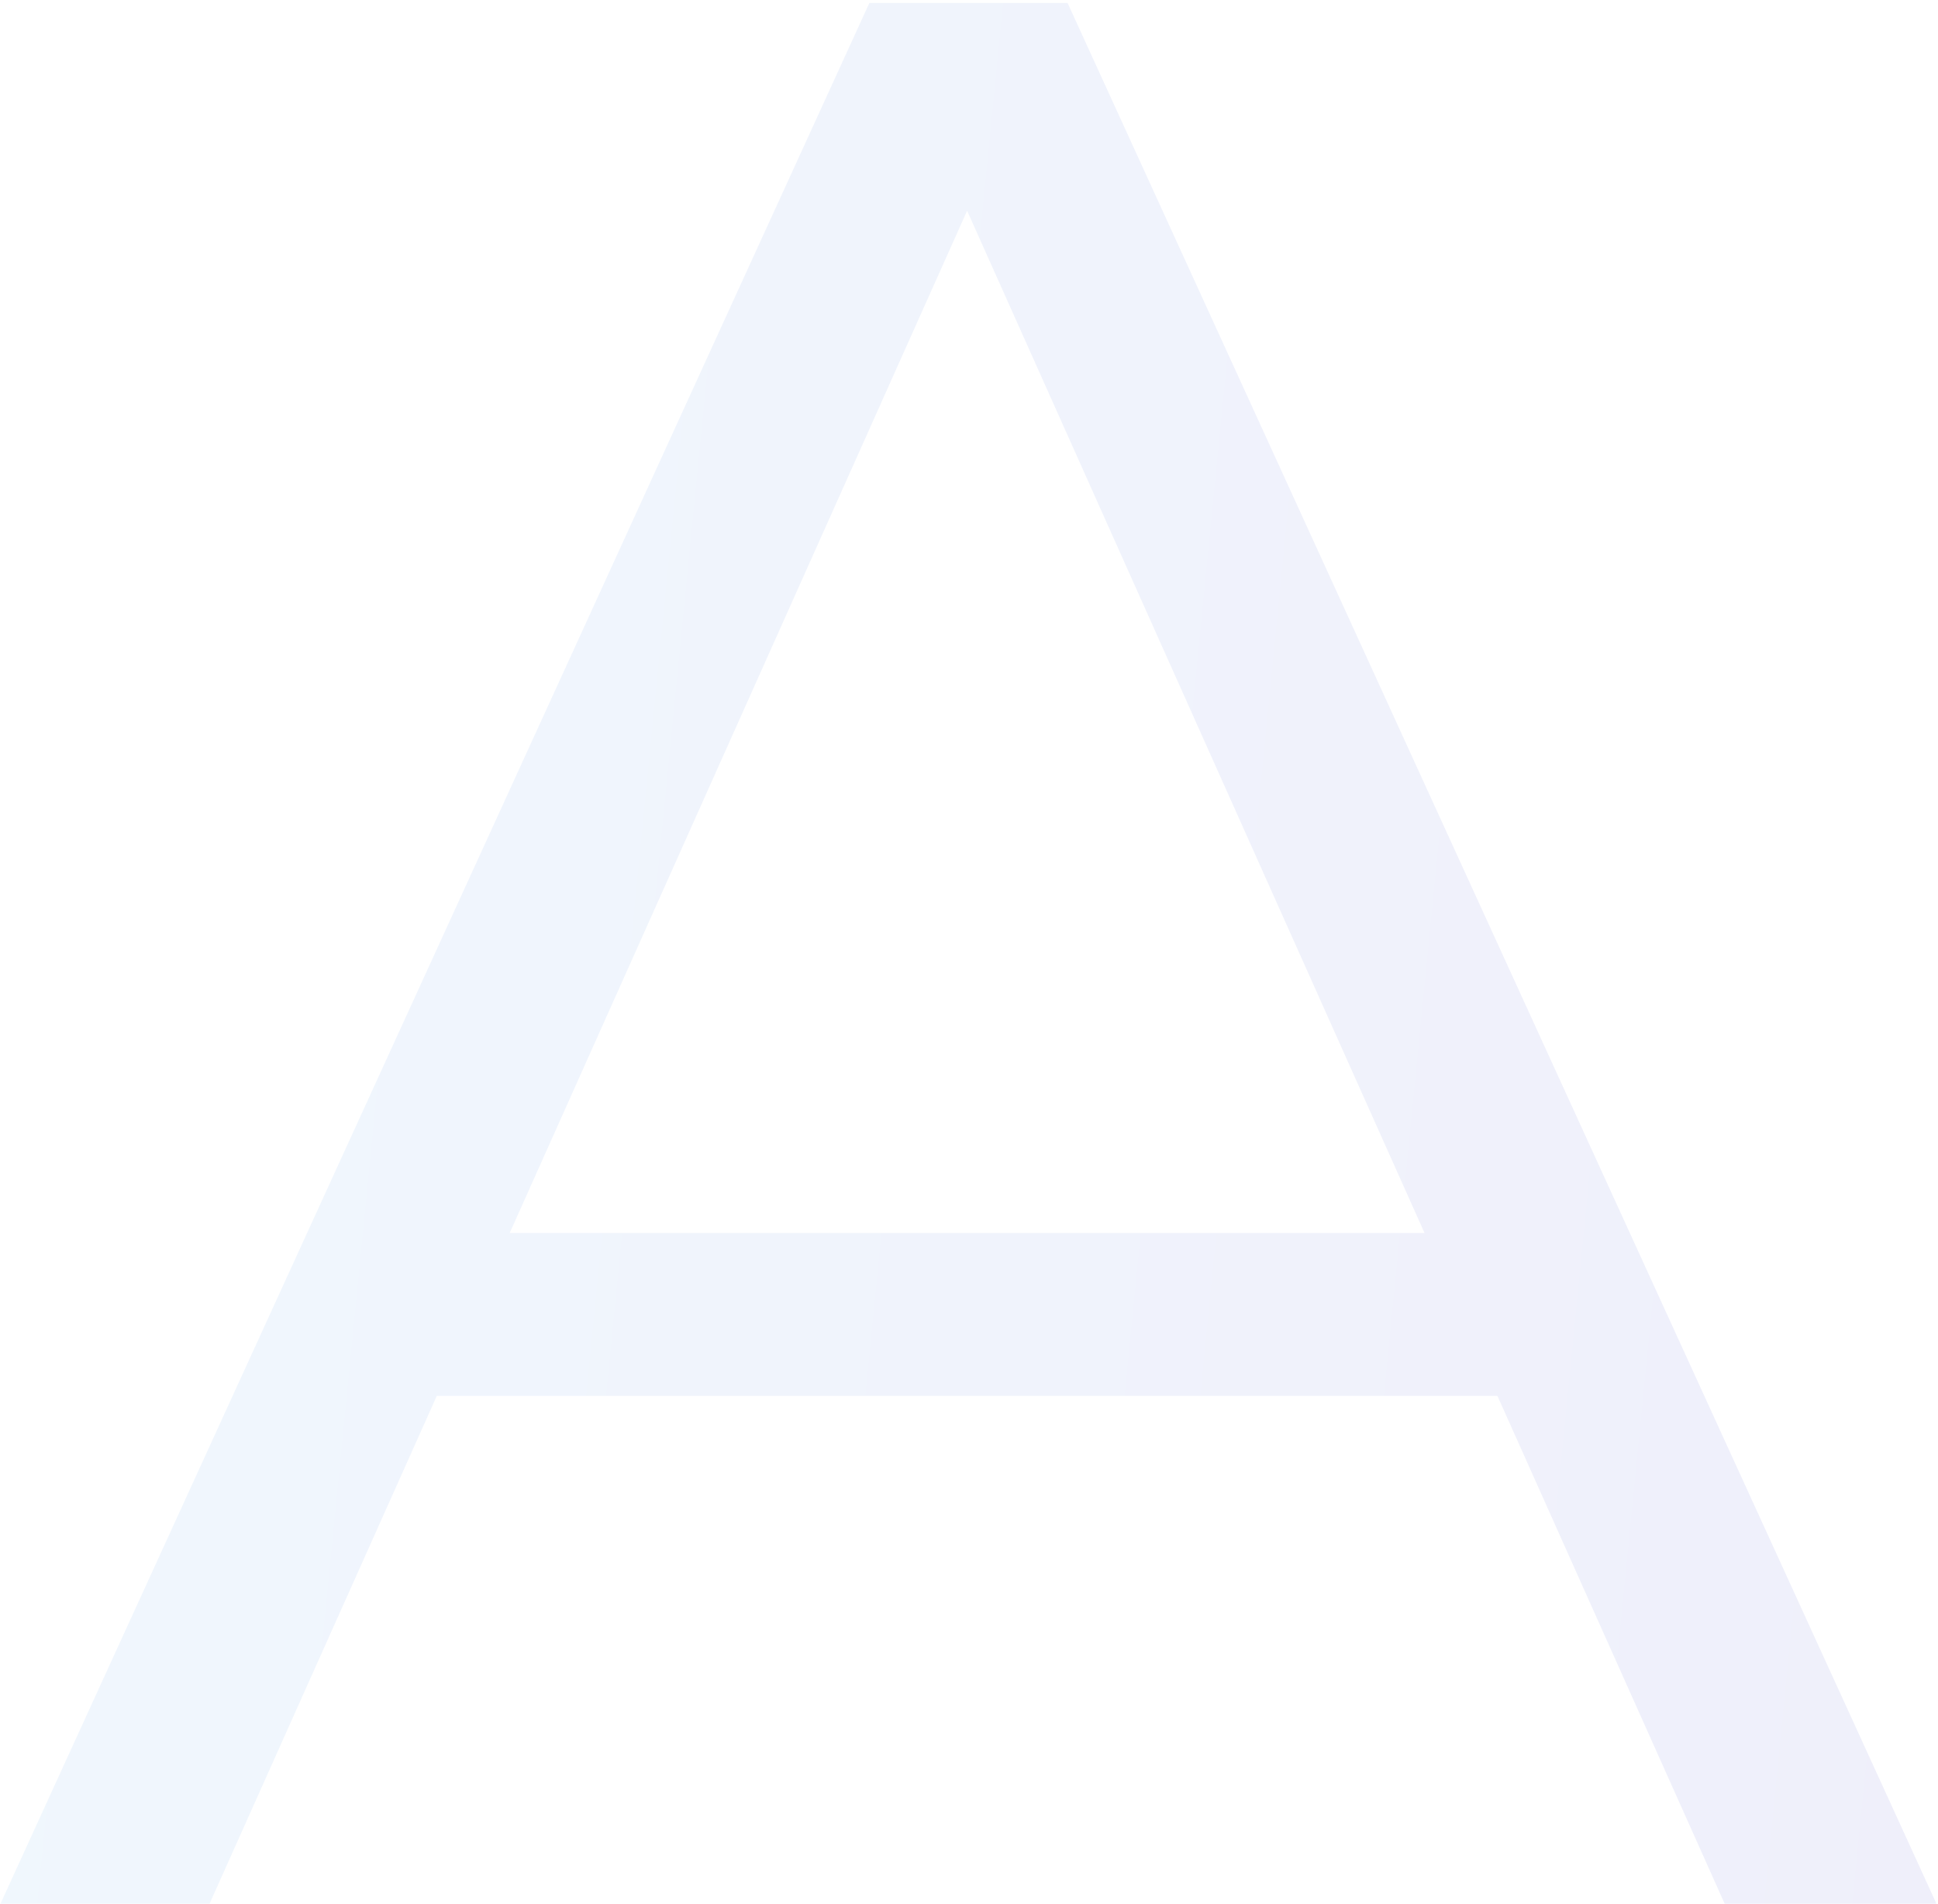 <svg width="100%" height="100%" viewBox="0 0 394 387" fill="none" xmlns="http://www.w3.org/2000/svg">
<path d="M0.104 387L176.744 0.6L217.04 0.6L393.68 387H350.624L188.336 24.336H204.896L42.608 387H0.104ZM69.656 283.776L81.8 250.656L306.464 250.656L318.608 283.776L69.656 283.776Z" fill="url(#paint0_linear_13_888)" fill-opacity="0.08"/>
<defs>
<linearGradient id="paint0_linear_13_888" x1="41.309" y1="35.032" x2="417.167" y2="72.208" gradientUnits="userSpaceOnUse">
<stop stop-color="#4190E5"/>
<stop offset="1" stop-color="#3636BF"/>
</linearGradient>
</defs>
</svg>
